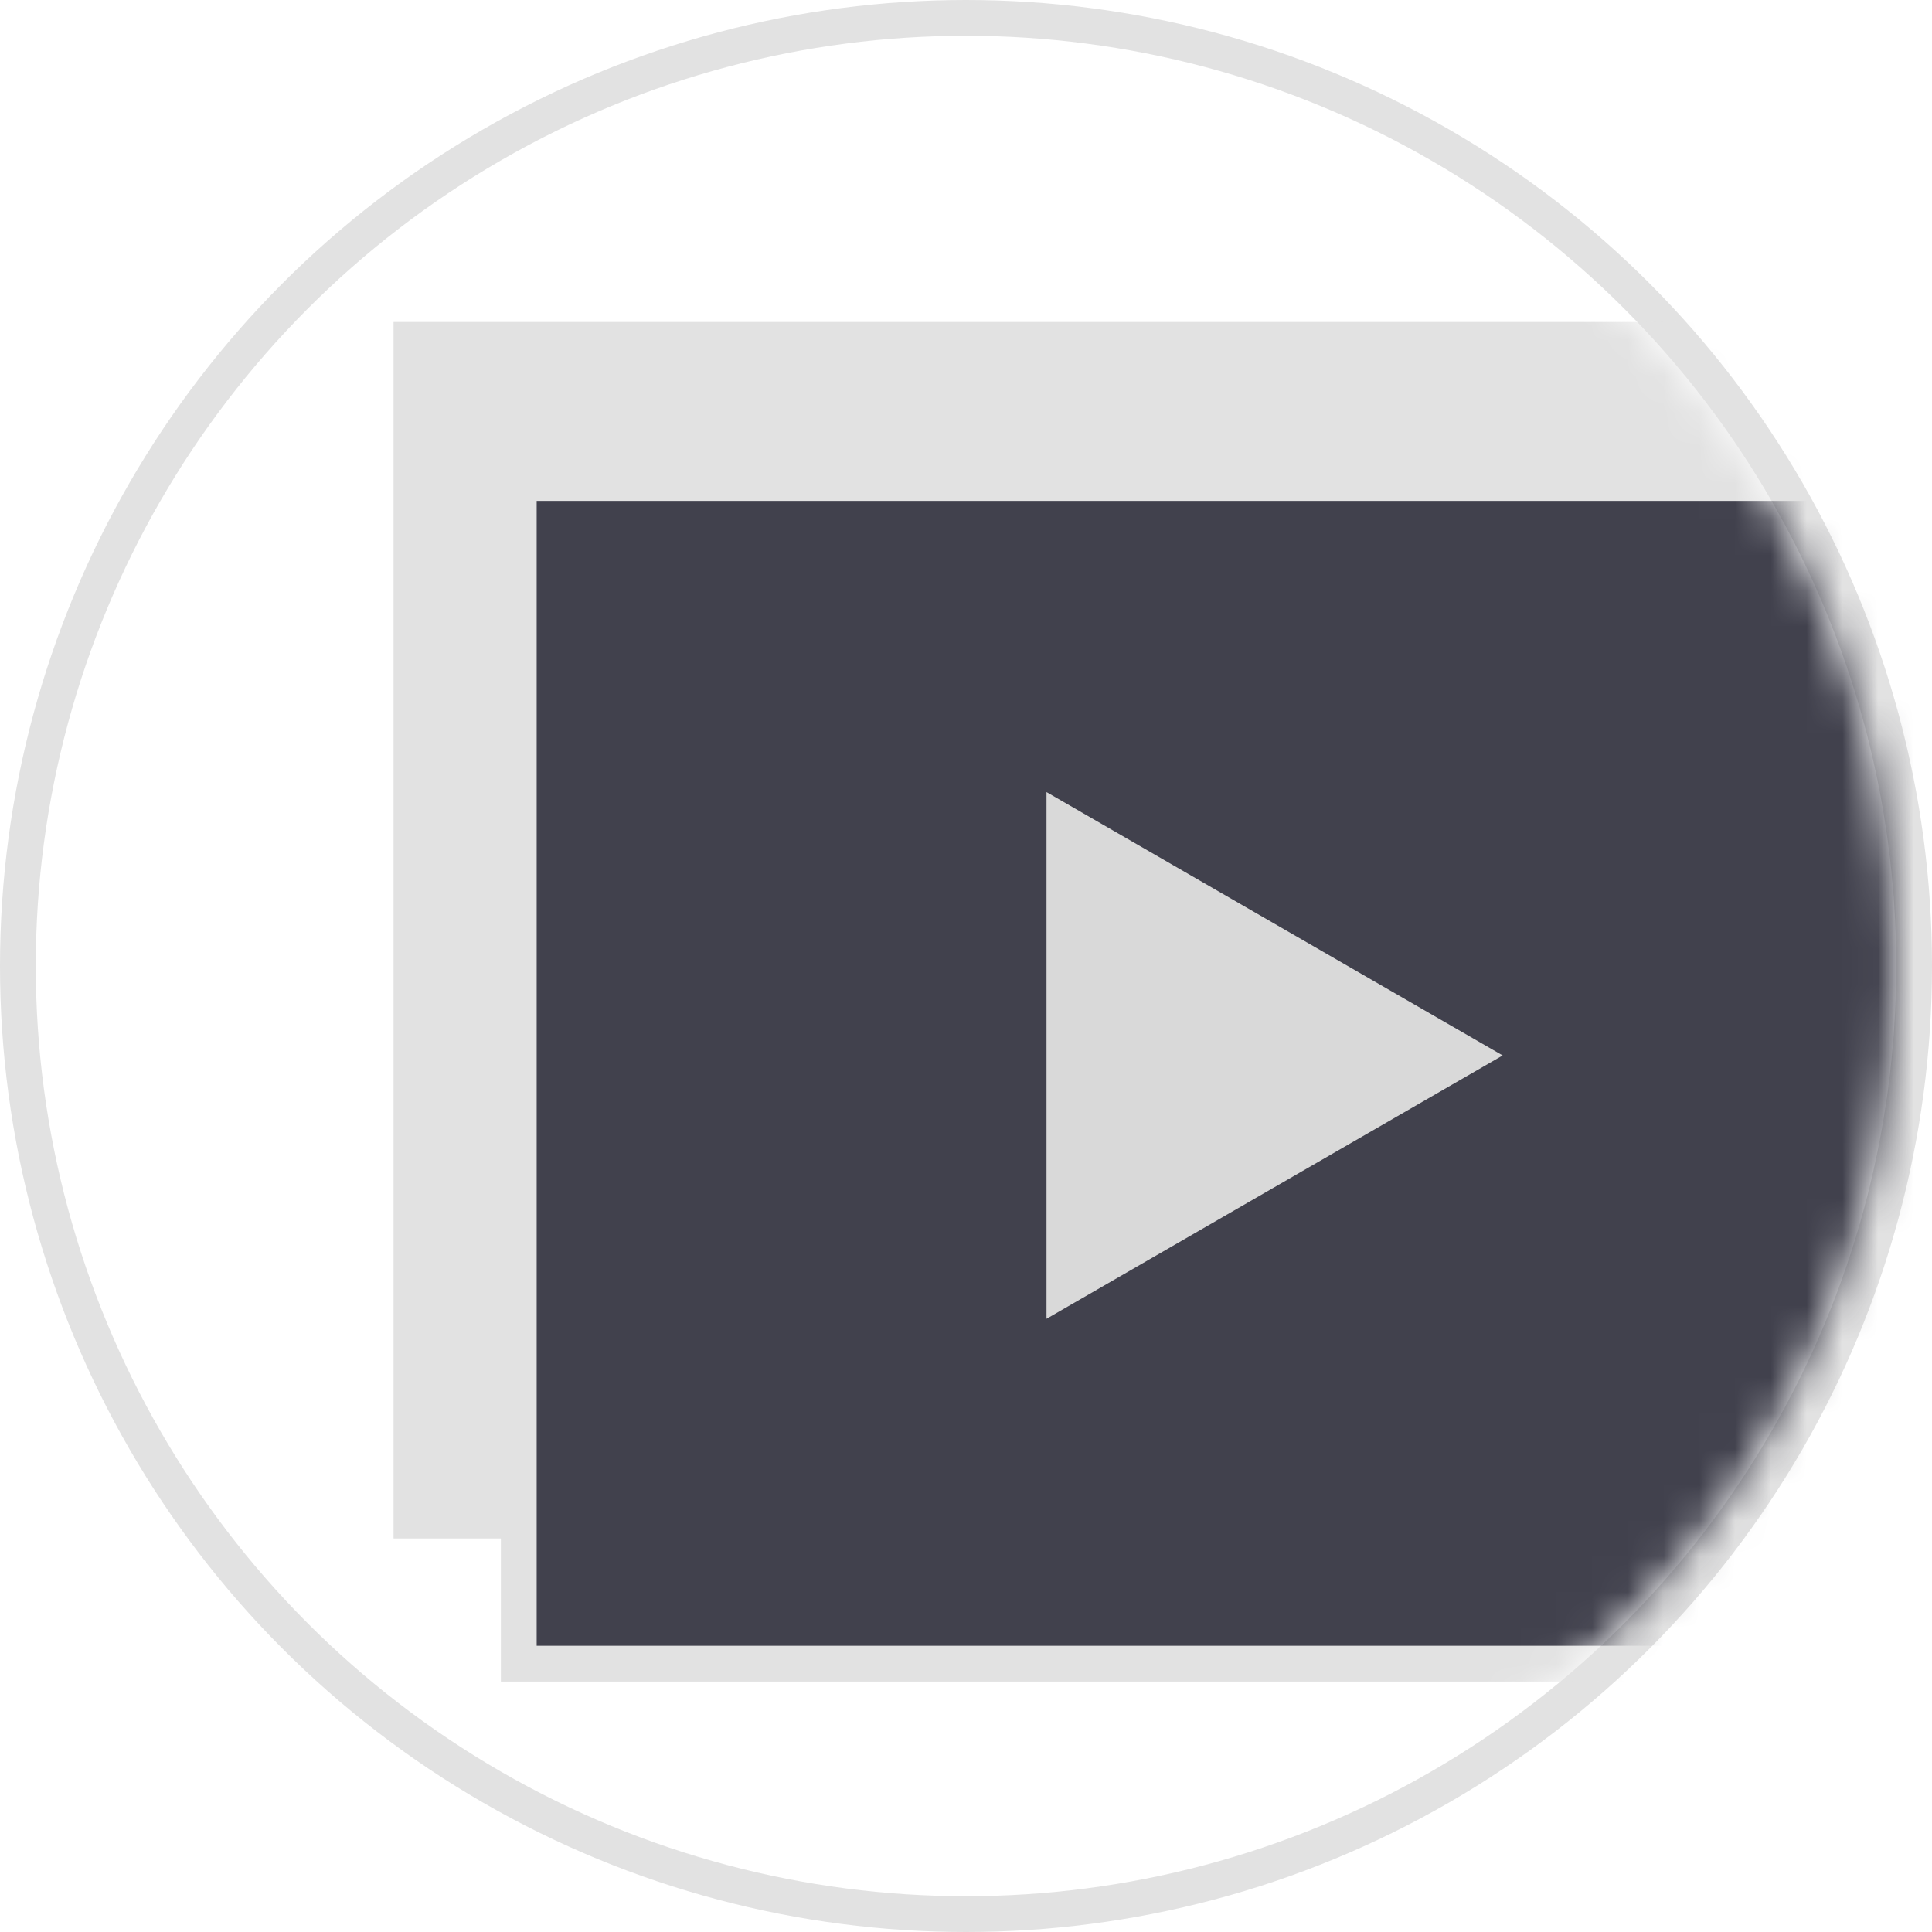 <svg width="54" height="54" viewBox="0 0 54 54" fill="none" xmlns="http://www.w3.org/2000/svg">
<circle cx="27" cy="27" r="26.5" stroke="#E2E2E2"/>
<mask id="mask0_99_17784" style="mask-type:alpha" maskUnits="userSpaceOnUse" x="1" y="1" width="52" height="52">
<circle cx="27" cy="27" r="26" fill="#D9D9D9"/>
</mask>
<g mask="url(#mask0_99_17784)">
<rect x="11.5" y="9.5" width="48" height="33" fill="#E2E2E2" stroke="#E2E2E2"/>
<rect x="14.5" y="13.5" width="48" height="33" fill="#41414D" stroke="#E2E2E2"/>
<path d="M42 29.5L29.25 36.861L29.25 22.139L42 29.5Z" fill="#D9D9D9"/>
</g>
</svg>
